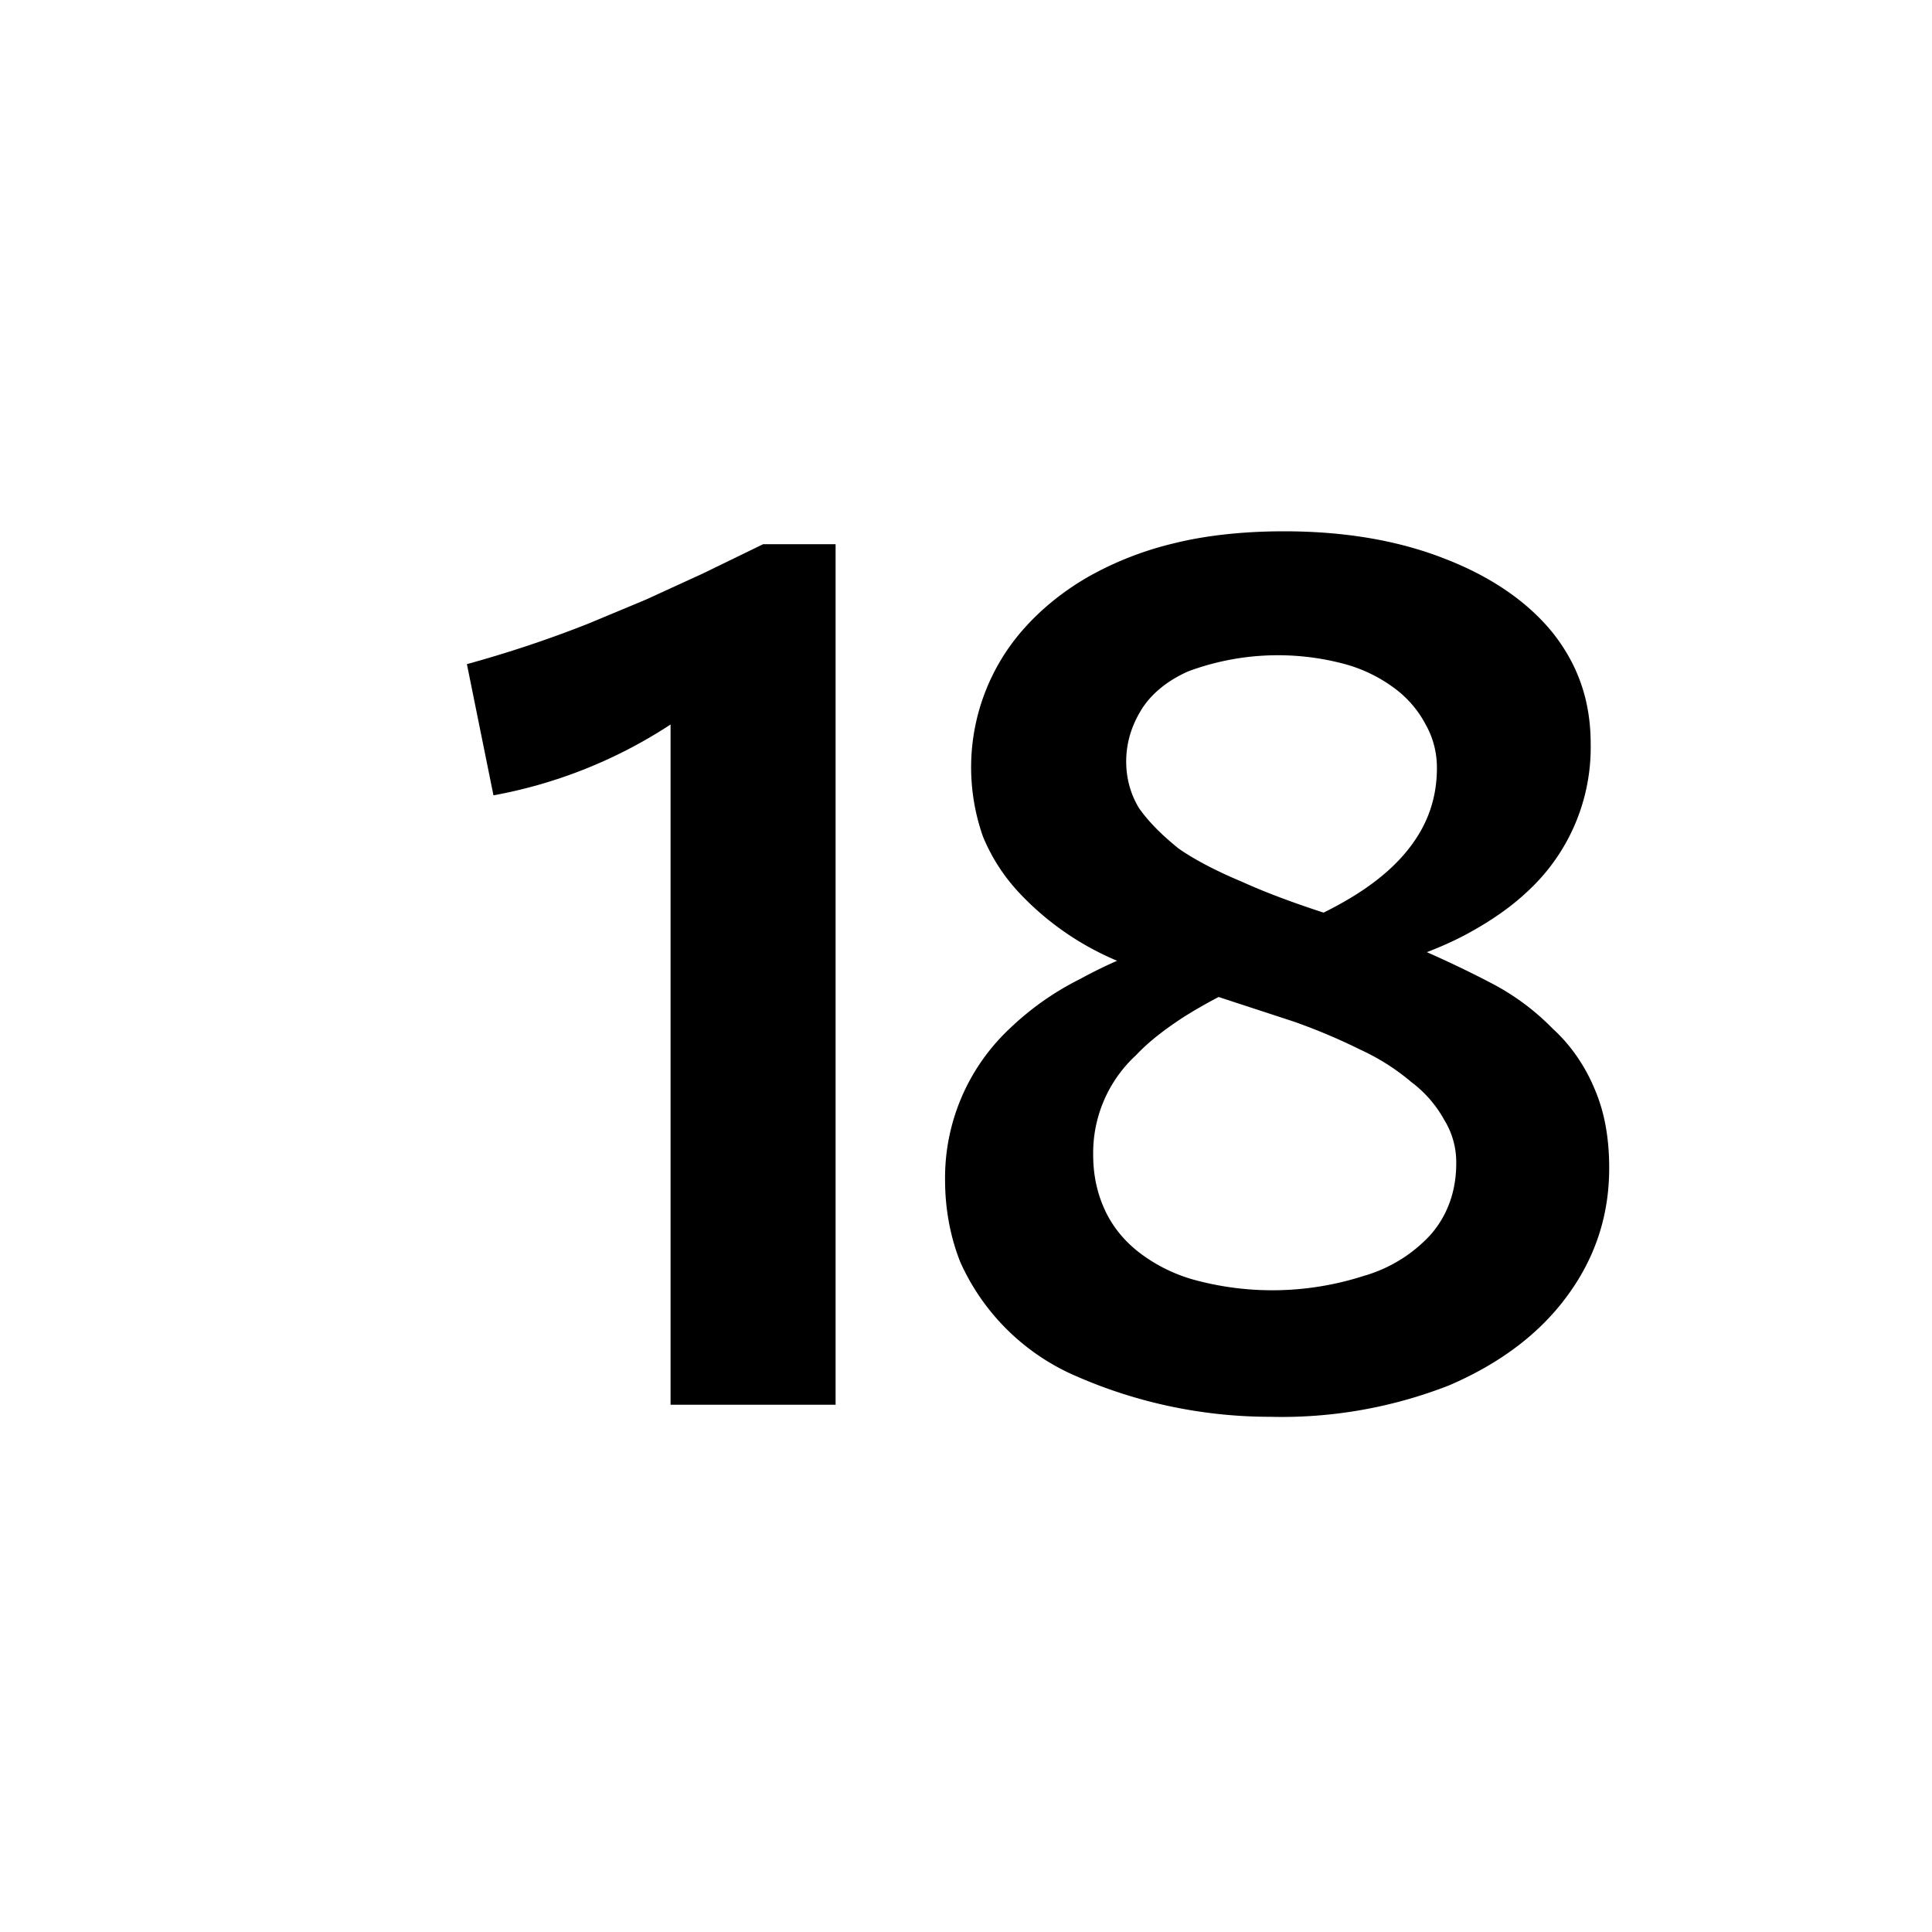 <svg viewBox="0 0 24 24" xmlns="http://www.w3.org/2000/svg"><path fill="currentColor" d="M6.13 9.88A5.968 5.968 0 0 0 8.33 9v8.45h2.05V6.76h-.9l-.74.36-.72.33-.72.3c-.49.194-.991.36-1.5.5l.33 1.63Z"/><path fill="currentColor" fill-rule="evenodd" clip-rule="evenodd" d="M13.38 17.1c.757.33 1.574.5 2.4.5a5.703 5.703 0 0 0 2.22-.39c.63-.27 1.12-.64 1.46-1.1.35-.47.53-1 .53-1.6 0-.38-.06-.7-.18-.98-.12-.29-.3-.55-.52-.75a3.001 3.001 0 0 0-.77-.57c-.26-.136-.526-.263-.795-.382.16-.061.315-.13.465-.208.3-.16.57-.34.8-.56a2.43 2.43 0 0 0 .77-1.82c0-.54-.16-.99-.48-1.39-.32-.39-.78-.7-1.36-.92-.57-.22-1.23-.33-1.97-.33-.5 0-.97.05-1.37.15a4.1 4.1 0 0 0-1.07.42c-.31.18-.58.4-.8.65a2.59 2.59 0 0 0-.5 2.57c.106.259.259.496.45.7a3.55 3.55 0 0 0 1.217.845 5.977 5.977 0 0 0-.457.225c-.34.17-.63.38-.88.62a2.54 2.54 0 0 0-.8 1.88c0 .37.07.72.19 1.02a2.78 2.78 0 0 0 1.45 1.42Zm3.062-5.763c.242-.12.456-.248.638-.387.25-.19.44-.4.57-.63.13-.23.2-.49.2-.78 0-.2-.05-.38-.14-.54a1.33 1.33 0 0 0-.4-.46 1.85 1.85 0 0 0-.64-.3 3.2 3.2 0 0 0-1.91.1c-.27.12-.47.29-.59.49s-.18.41-.18.63c0 .2.05.4.16.58.12.17.28.33.49.5.2.14.47.28.78.41.3.136.638.262 1.022.387ZM14.71 12.63c.136-.085.277-.166.428-.245l.932.305c.284.1.56.216.83.35.227.104.44.239.63.4.169.126.308.286.41.47a1 1 0 0 1 .15.54c0 .35-.11.65-.32.89a1.8 1.8 0 0 1-.83.51 3.7 3.7 0 0 1-2.1.05 2 2 0 0 1-.7-.35c-.19-.15-.33-.33-.42-.53-.09-.2-.14-.42-.14-.67a1.65 1.65 0 0 1 .53-1.24c.17-.18.37-.33.6-.48Z"/></svg>
